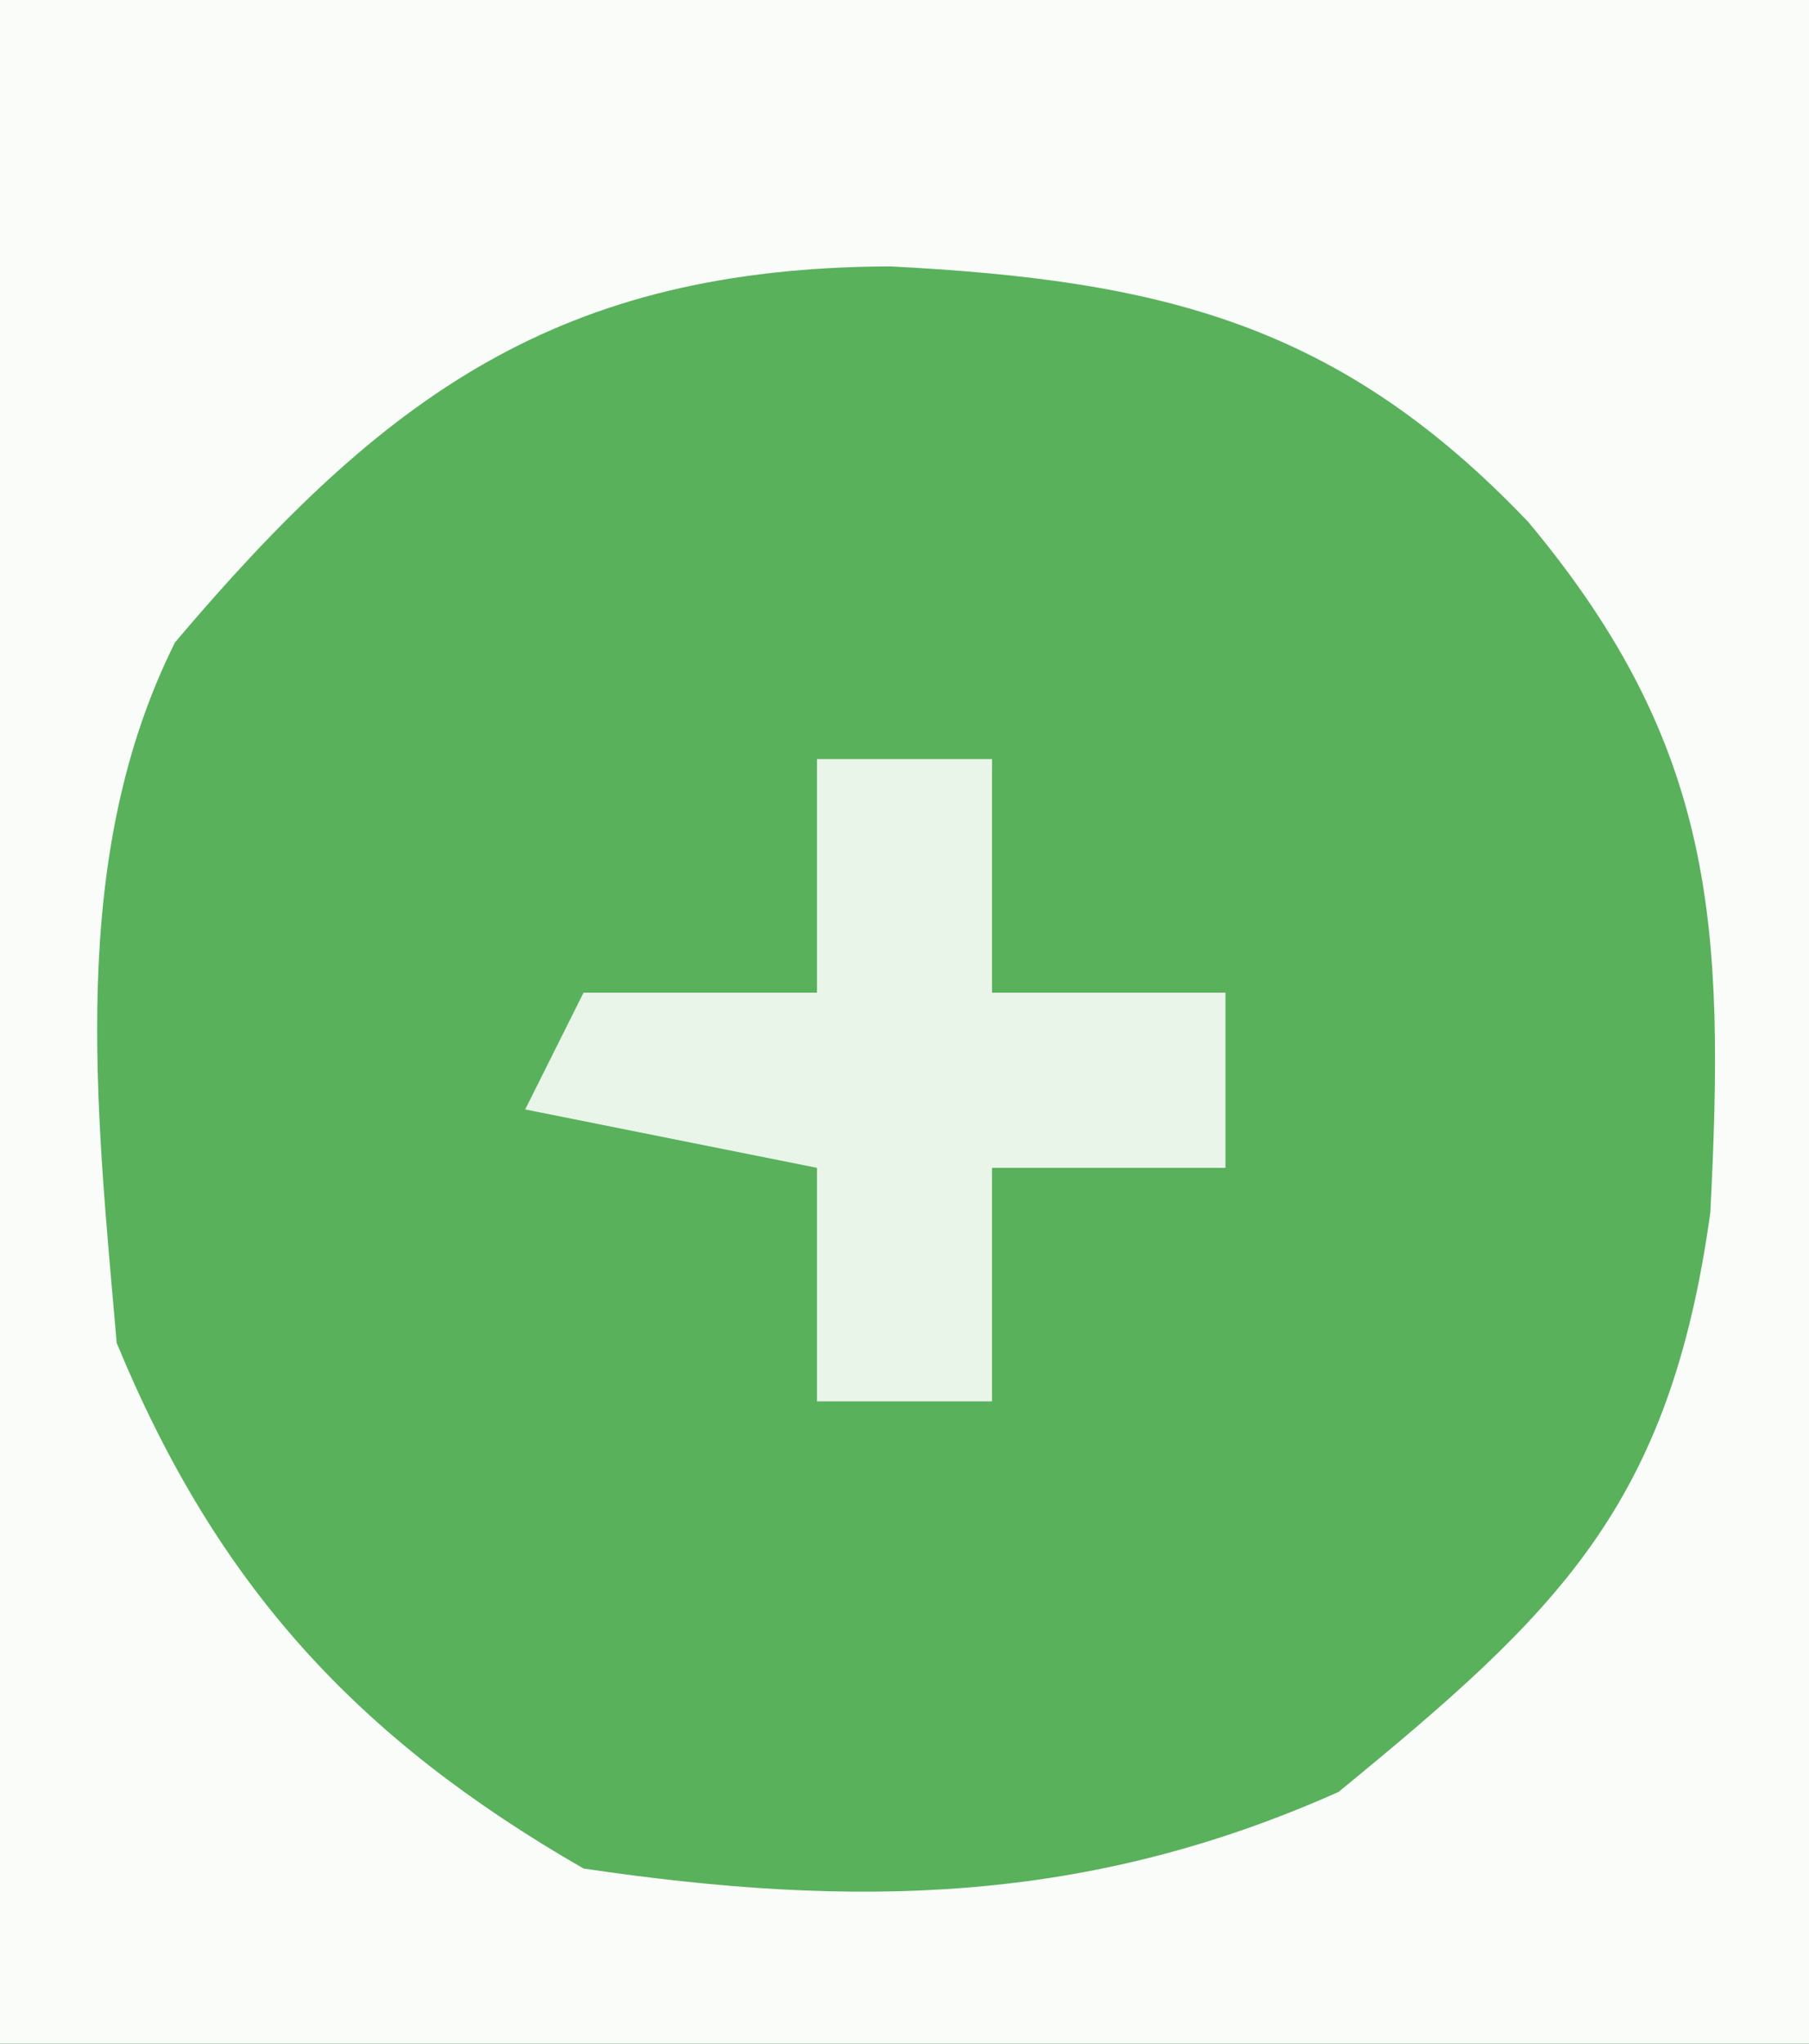 <?xml version="1.0" encoding="UTF-8"?>
<svg version="1.1" xmlns="http://www.w3.org/2000/svg" width="31" height="35">
<rect width="100%" height="100%" fill="#333333" stroke="none"/>
<path d="M0 0 C10.23 0 20.46 0 31 0 C31 11.55 31 23.1 31 35 C20.77 35 10.54 35 0 35 C0 23.45 0 11.9 0 0 Z " fill="#59B15C" transform="translate(0,0)"/>
<path d="M0 0 C10.23 0 20.46 0 31 0 C31 11.55 31 23.1 31 35 C20.77 35 10.54 35 0 35 C0 23.45 0 11.9 0 0 Z M3 11 C1.155 14.689 1.649 18.965 2 23 C3.712 27.146 6.11 29.765 10 32 C14.65 32.689 18.624 32.615 22.938 30.688 C26.7 27.609 28.614 25.794 29.309 20.766 C29.559 15.871 29.408 12.788 26.188 8.938 C22.937 5.527 19.879 4.8 15.25 4.562 C9.582 4.587 6.592 6.76 3 11 Z " fill="#F9FCF9" transform="translate(0,0)"/>
<path d="M0 0 C0.99 0 1.98 0 3 0 C3 1.32 3 2.64 3 4 C4.32 4 5.64 4 7 4 C7 4.99 7 5.98 7 7 C5.68 7 4.36 7 3 7 C3 8.32 3 9.64 3 11 C2.01 11 1.02 11 0 11 C0 9.68 0 8.36 0 7 C-1.65 6.67 -3.3 6.34 -5 6 C-4.67 5.34 -4.34 4.68 -4 4 C-2.68 4 -1.36 4 0 4 C0 2.68 0 1.36 0 0 Z " fill="#EAF5EA" transform="translate(14,13)"/>
</svg>
